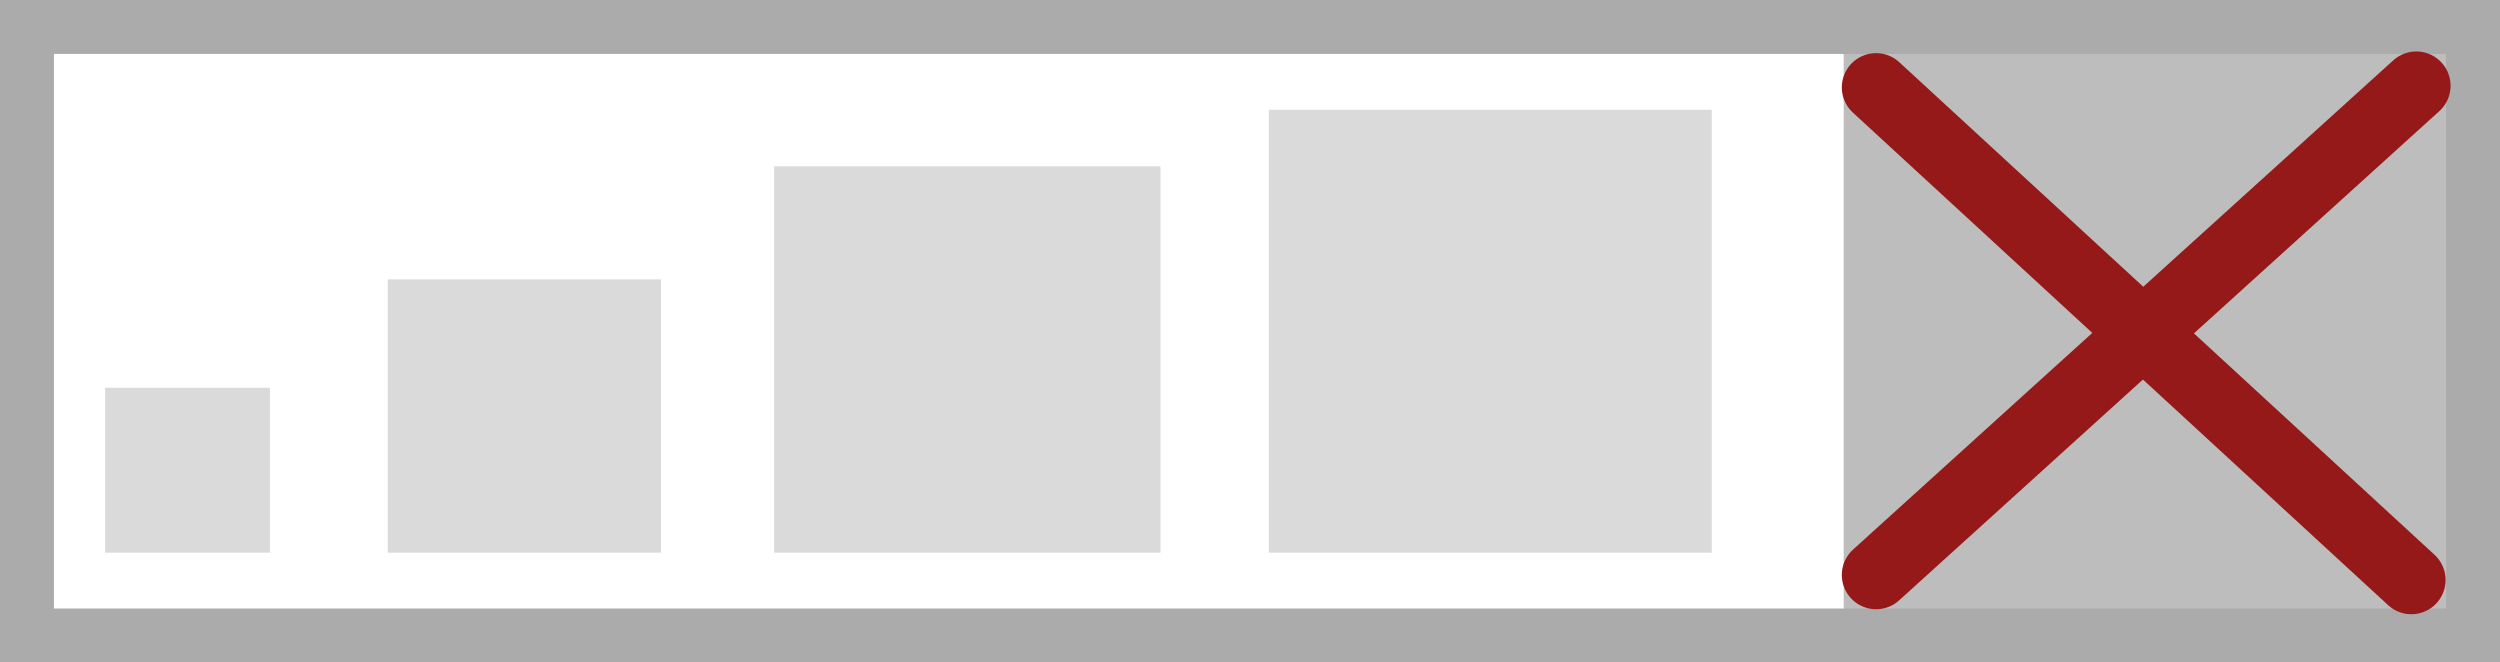 <?xml version="1.0" encoding="UTF-8" standalone="no"?>
<!-- Created with Inkscape (http://www.inkscape.org/) -->

<svg
   xmlns:dc="http://purl.org/dc/elements/1.1/"
   xmlns:cc="http://creativecommons.org/ns#"
   xmlns:rdf="http://www.w3.org/1999/02/22-rdf-syntax-ns#"
   xmlns:svg="http://www.w3.org/2000/svg"
   xmlns="http://www.w3.org/2000/svg"
   xmlns:sodipodi="http://sodipodi.sourceforge.net/DTD/sodipodi-0.dtd"
   xmlns:inkscape="http://www.inkscape.org/namespaces/inkscape"
   width="213.924mm"
   height="56.686mm"
   viewBox="0 0 758 200.857"
   id="svg2"
   version="1.1"
   inkscape:version="0.91 r13725"
   sodipodi:docname="size_other.svg">
  <defs
     id="defs4" />
  <sodipodi:namedview
     id="base"
     pagecolor="#ffffff"
     bordercolor="#666666"
     borderopacity="1.0"
     inkscape:pageopacity="0.0"
     inkscape:pageshadow="2"
     inkscape:zoom="0.49497475"
     inkscape:cx="692.44098"
     inkscape:cy="237.45702"
     inkscape:document-units="px"
     inkscape:current-layer="layer1"
     showgrid="false"
     showguides="true"
     inkscape:guide-bbox="true"
     inkscape:snap-bbox="false"
     inkscape:bbox-paths="false"
     inkscape:bbox-nodes="false"
     inkscape:snap-bbox-edge-midpoints="false"
     inkscape:snap-bbox-midpoints="false"
     inkscape:snap-others="false"
     inkscape:snap-nodes="false"
     inkscape:snap-global="false"
     inkscape:window-width="1632"
     inkscape:window-height="998"
     inkscape:window-x="48"
     inkscape:window-y="30"
     inkscape:window-maximized="1"
     fit-margin-top="0"
     fit-margin-left="0"
     fit-margin-right="0"
     fit-margin-bottom="0" />
  <g
     inkscape:label="Ebene 1"
     inkscape:groupmode="layer"
     id="layer1"
     transform="translate(-1,-57.648)">
    <rect
       style="opacity:1;fill:#bebdbd;fill-opacity:1;fill-rule:nonzero;stroke:none;stroke-width:22.493;stroke-miterlimit:4;stroke-dasharray:none;stroke-opacity:1"
       id="rect4169"
       width="184.286"
       height="184.286"
       x="560"
       y="63.791" />
    <rect
       style="opacity:1;fill:none;fill-opacity:1;fill-rule:nonzero;stroke:#ababab;stroke-width:16.353;stroke-miterlimit:4;stroke-dasharray:none;stroke-opacity:1"
       id="rect4167"
       width="741.647"
       height="184.504"
       x="9.176"
       y="65.824" />
    <rect
       style="opacity:1;fill:#dadada;fill-opacity:1;fill-rule:nonzero;stroke:none;stroke-width:18;stroke-miterlimit:4;stroke-dasharray:none;stroke-opacity:1"
       id="rect4171"
       width="134.286"
       height="134.286"
       x="385.714"
       y="90.934" />
    <rect
       y="108.076"
       x="235.714"
       height="117.143"
       width="117.143"
       id="rect4173"
       style="opacity:1;fill:#dadada;fill-opacity:1;fill-rule:nonzero;stroke:none;stroke-width:18;stroke-miterlimit:4;stroke-dasharray:none;stroke-opacity:1" />
    <rect
       style="opacity:1;fill:#dadada;fill-opacity:1;fill-rule:nonzero;stroke:none;stroke-width:18;stroke-miterlimit:4;stroke-dasharray:none;stroke-opacity:1"
       id="rect4175"
       width="82.857"
       height="82.857"
       x="118.571"
       y="142.362" />
    <rect
       y="175.219"
       x="32.857"
       height="50"
       width="50"
       id="rect4177"
       style="opacity:1;fill:#dadada;fill-opacity:1;fill-rule:nonzero;stroke:none;stroke-width:18;stroke-miterlimit:4;stroke-dasharray:none;stroke-opacity:1" />
    <path
       style="fill:none;fill-rule:evenodd;stroke:#951919;stroke-width:20.793;stroke-linecap:round;stroke-linejoin:miter;stroke-miterlimit:4;stroke-dasharray:none;stroke-opacity:1"
       d="M 569.833,231.972 733.619,83.647"
       id="path4255"
       inkscape:connector-curvature="0" />
    <path
       inkscape:connector-curvature="0"
       id="path4257"
       d="M 732.116,233.499 569.821,84.14"
       style="fill:none;fill-rule:evenodd;stroke:#951919;stroke-width:20.77;stroke-linecap:round;stroke-linejoin:miter;stroke-miterlimit:4;stroke-dasharray:none;stroke-opacity:1" />
  </g>
</svg>
